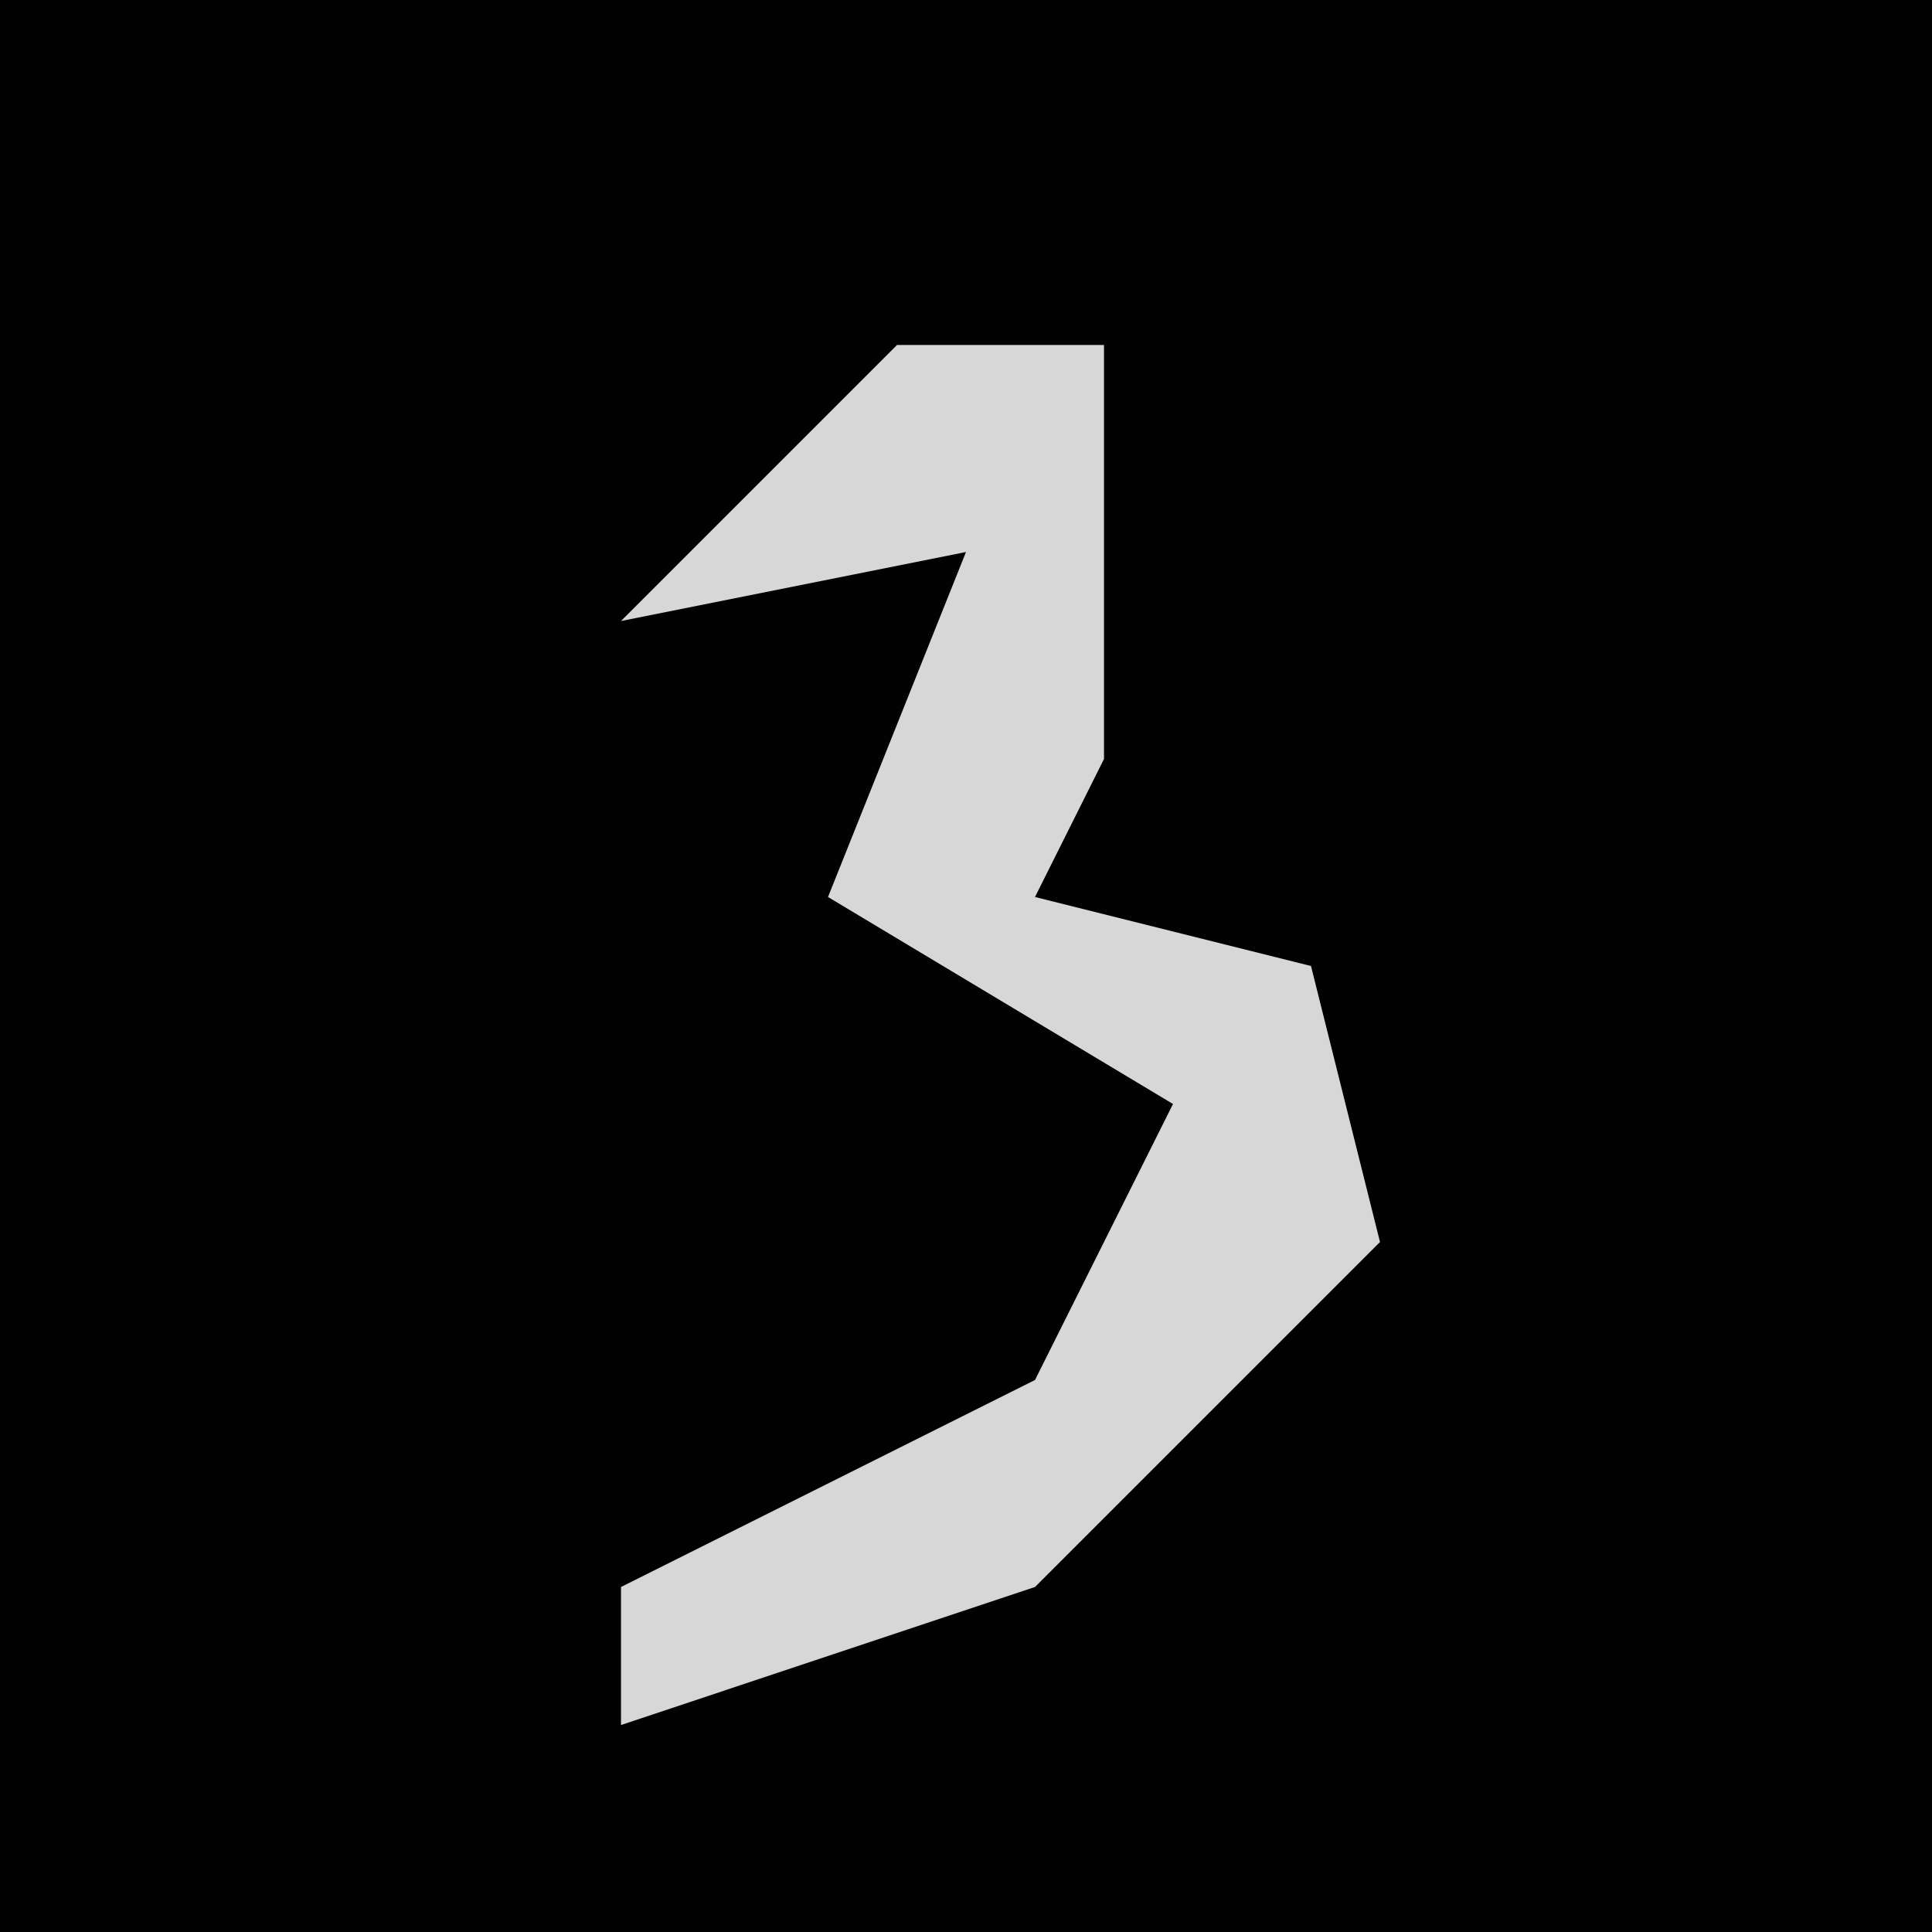 <?xml version="1.0" encoding="UTF-8"?>
<svg version="1.1" xmlns="http://www.w3.org/2000/svg" width="28" height="28">
<path d="M0,0 L28,0 L28,28 L0,28 Z " fill="#020202" transform="translate(0,0)"/>
<path d="M0,0 L3,0 L3,6 L2,8 L6,9 L7,13 L2,18 L-4,20 L-4,18 L2,15 L4,11 L-1,8 L1,3 L-4,4 Z " fill="#D7D7D7" transform="translate(13,5)"/>
</svg>
